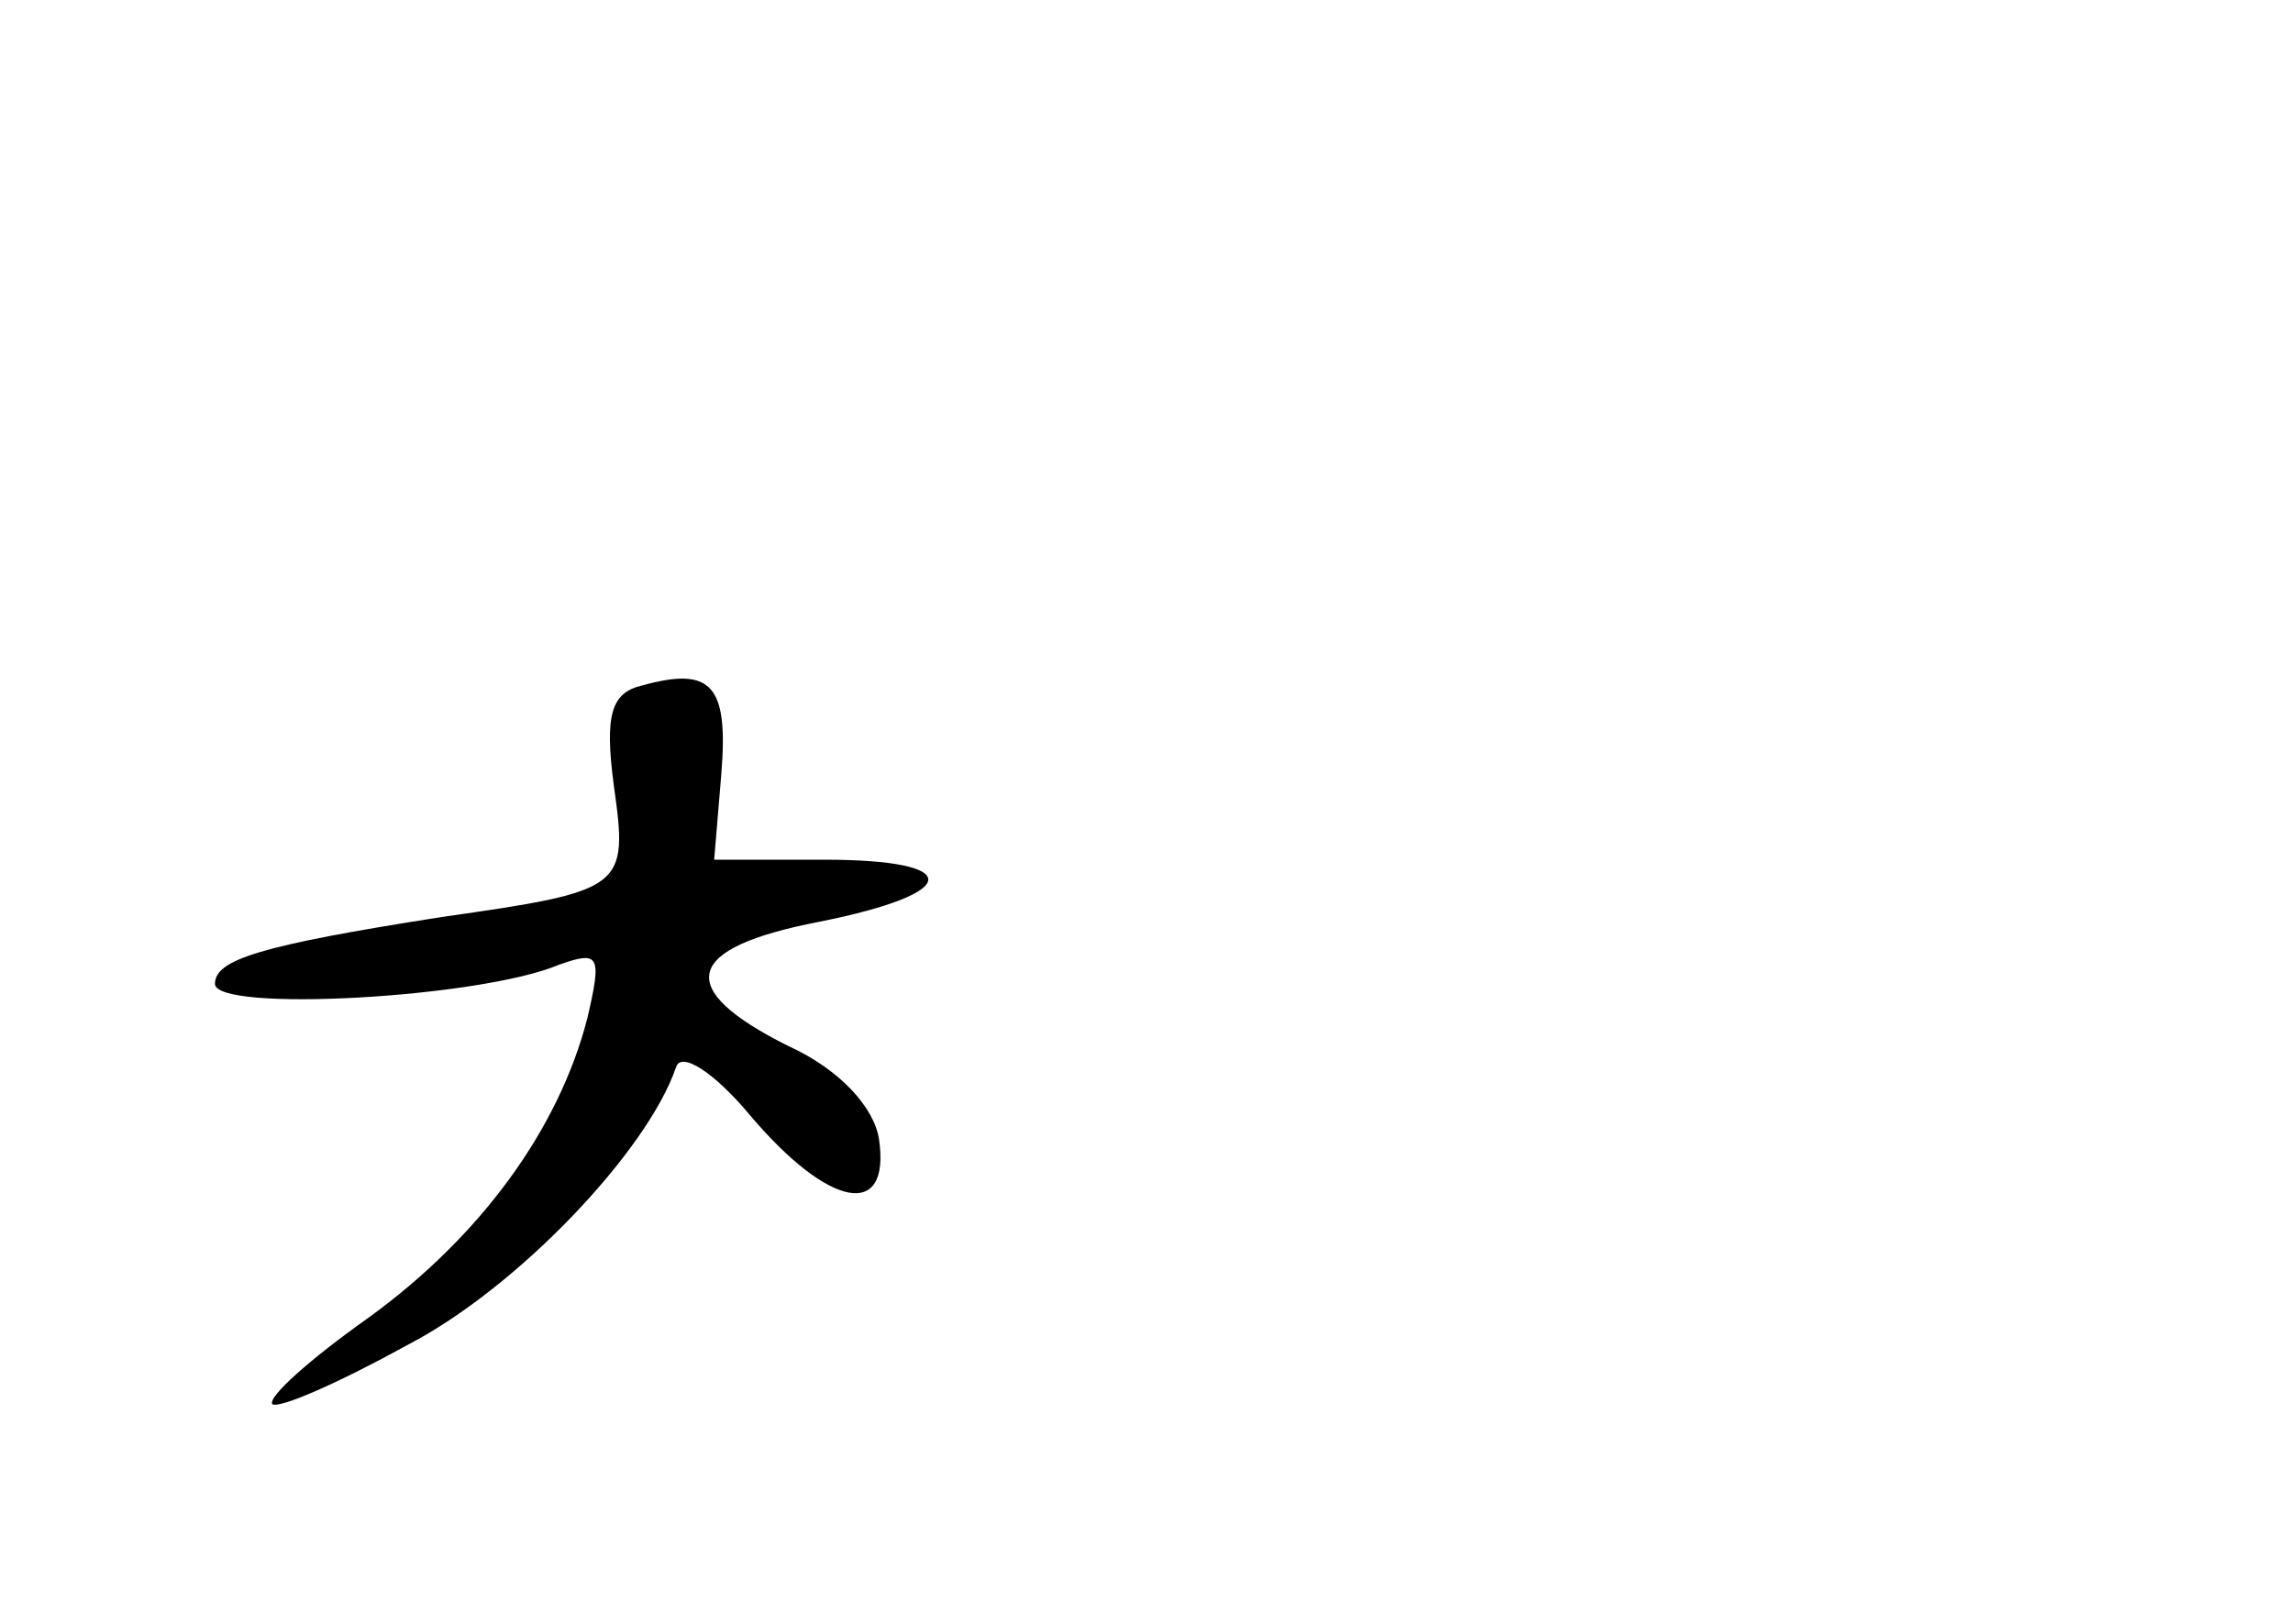 <?xml version="1.0" standalone="no"?>
<!DOCTYPE svg PUBLIC "-//W3C//DTD SVG 20010904//EN"
 "http://www.w3.org/TR/2001/REC-SVG-20010904/DTD/svg10.dtd">
<svg version="1.0" xmlns="http://www.w3.org/2000/svg"
 width="96pt" height="68pt" viewBox="0 0 96 68"
 preserveAspectRatio="xMidYMid meet">
<g transform="translate(0,68) scale(0.1,-0.1)"
fill="#000000" stroke="none">
<path d="M269 393 c-13 -3 -16 -12 -12 -42 6 -43 5 -44 -72 -55 -77 -12 -95
-18 -95 -28 0 -12 111 -6 144 8 17 6 18 4 12 -22 -12 -47 -45 -92 -92 -126
-24 -17 -42 -33 -40 -36 3 -2 28 9 57 25 46 24 100 81 112 116 2 7 16 -2 31
-20 33 -39 59 -44 54 -10 -2 13 -16 29 -38 39 -48 24 -44 41 13 52 60 12 61
26 2 26 l-46 0 3 36 c3 37 -4 45 -33 37z"/>
</g>
</svg>
